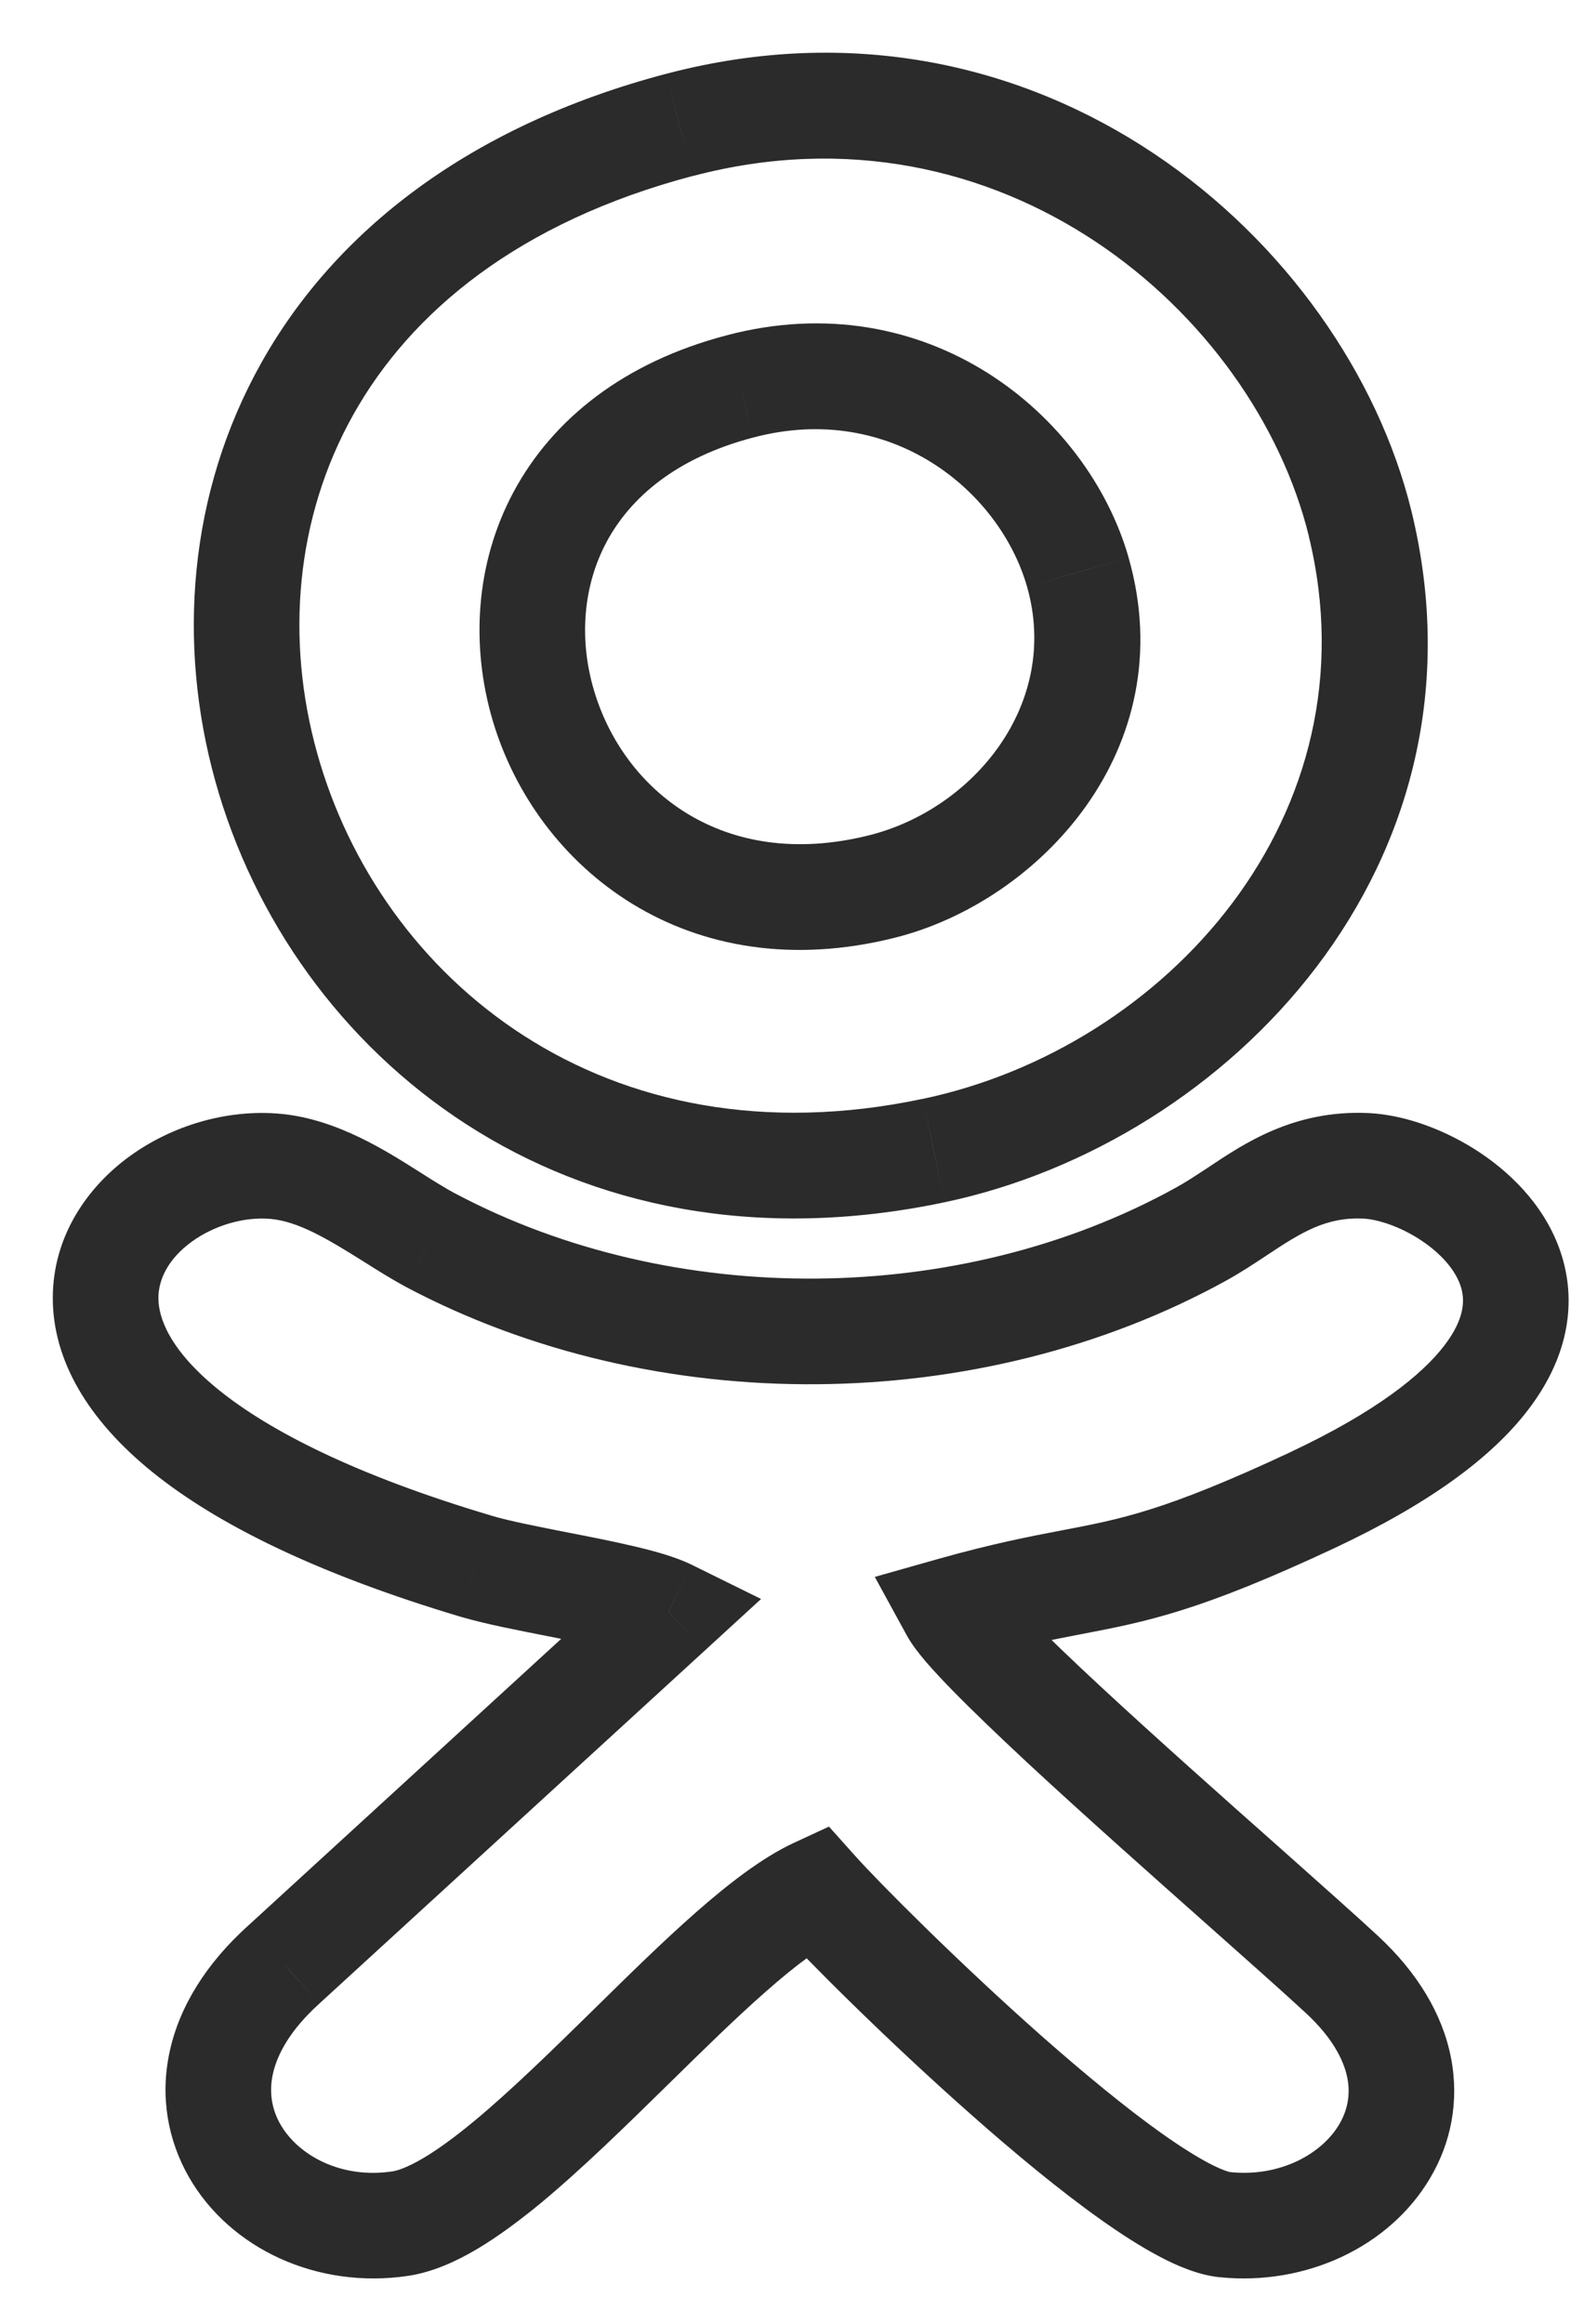 <svg width="15" height="22" viewBox="0 0 15 22" fill="none" xmlns="http://www.w3.org/2000/svg">
<path d="M8.843 10.893L8.74 10.403L8.739 10.403L8.843 10.893ZM12.879 4.954L13.365 4.835L13.365 4.835L12.879 4.954ZM6.435 1.182L6.308 0.699L6.307 0.699L6.435 1.182ZM7.011 3.658L7.137 4.141L7.138 4.141L7.011 3.658ZM10.207 5.418L10.688 5.281L10.688 5.28L10.207 5.418ZM8.351 8.393L8.23 7.908L8.23 7.908L8.351 8.393ZM11.373 11.684L11.133 11.245L11.131 11.246L11.373 11.684ZM4.072 11.739L3.836 12.179L3.837 12.18L4.072 11.739ZM11.712 11.472L11.989 11.889L11.989 11.889L11.712 11.472ZM12.939 11.038L12.965 10.538L12.963 10.538L12.939 11.038ZM12.43 14.201L12.642 14.654L12.642 14.654L12.43 14.201ZM10.151 14.979L10.245 15.47L10.245 15.47L10.151 14.979ZM9.024 15.24L8.888 14.758L8.284 14.929L8.585 15.479L9.024 15.24ZM11.789 17.869L11.457 18.243L11.457 18.243L11.789 17.869ZM12.707 18.692L12.367 19.059L12.367 19.059L12.707 18.692ZM11.599 21.061L11.547 21.559L11.548 21.559L11.599 21.061ZM7.724 17.903L8.097 17.569L7.85 17.293L7.513 17.449L7.724 17.903ZM5.986 19.368L5.636 19.011L5.636 19.011L5.986 19.368ZM3.792 21.051L3.717 20.557L3.717 20.557L3.792 21.051ZM2.691 18.596L3.025 18.968L3.028 18.965L2.691 18.596ZM6.331 15.263L6.668 15.632L7.207 15.138L6.552 14.815L6.331 15.263ZM5.287 15.001L5.191 15.491L5.191 15.491L5.287 15.001ZM4.507 14.828L4.364 15.307L4.365 15.307L4.507 14.828ZM2.612 11.043L2.659 10.545L2.658 10.545L2.612 11.043ZM3.715 11.524L3.449 11.947L3.449 11.947L3.715 11.524ZM8.946 11.382C11.627 10.818 14.184 8.183 13.365 4.835L12.393 5.073C13.041 7.719 11.035 9.92 8.74 10.403L8.946 11.382ZM6.307 0.699C4.434 1.194 3.169 2.196 2.474 3.436C1.782 4.67 1.678 6.095 2.038 7.392C2.759 9.992 5.363 12.138 8.946 11.382L8.739 10.403C5.719 11.041 3.595 9.263 3.002 7.125C2.704 6.053 2.797 4.904 3.346 3.925C3.891 2.953 4.913 2.101 6.563 1.665L6.307 0.699ZM13.365 4.835C12.735 2.275 9.855 -0.237 6.308 0.699L6.563 1.666C9.476 0.897 11.873 2.958 12.394 5.074L13.365 4.835ZM7.138 4.141C8.431 3.8 9.464 4.639 9.726 5.555L10.688 5.28C10.298 3.918 8.777 2.675 6.883 3.174L7.138 4.141ZM8.23 7.908C6.845 8.255 5.902 7.478 5.624 6.533C5.483 6.056 5.519 5.551 5.745 5.129C5.968 4.715 6.398 4.334 7.137 4.141L6.884 3.174C5.91 3.428 5.234 3.968 4.864 4.656C4.499 5.336 4.459 6.116 4.664 6.816C5.079 8.225 6.519 9.368 8.473 8.878L8.23 7.908ZM9.726 5.555C10.042 6.665 9.218 7.661 8.23 7.908L8.473 8.878C9.837 8.537 11.203 7.091 10.688 5.281L9.726 5.555ZM11.131 11.246C9.094 12.371 6.371 12.394 4.307 11.297L3.837 12.18C6.2 13.436 9.281 13.41 11.615 12.122L11.131 11.246ZM11.436 11.056C11.32 11.132 11.227 11.194 11.133 11.245L11.613 12.123C11.751 12.047 11.88 11.961 11.989 11.889L11.436 11.056ZM12.963 10.538C12.25 10.504 11.774 10.831 11.436 11.056L11.989 11.889C12.333 11.66 12.562 11.52 12.915 11.537L12.963 10.538ZM12.642 14.654C13.524 14.24 14.121 13.805 14.471 13.347C14.836 12.871 14.934 12.365 14.792 11.897C14.659 11.457 14.338 11.128 14.016 10.913C13.695 10.699 13.311 10.556 12.965 10.538L12.913 11.537C13.045 11.544 13.259 11.61 13.461 11.745C13.663 11.88 13.791 12.04 13.835 12.186C13.871 12.304 13.875 12.481 13.677 12.739C13.465 13.016 13.03 13.367 12.217 13.749L12.642 14.654ZM10.245 15.47C10.871 15.35 11.365 15.252 12.642 14.654L12.218 13.749C11.025 14.307 10.611 14.382 10.057 14.488L10.245 15.47ZM9.159 15.721C9.63 15.588 9.948 15.527 10.245 15.47L10.057 14.488C9.753 14.546 9.4 14.614 8.888 14.758L9.159 15.721ZM12.121 17.495C11.579 17.015 10.939 16.446 10.411 15.956C10.146 15.71 9.915 15.488 9.739 15.309C9.651 15.219 9.582 15.144 9.53 15.085C9.473 15.018 9.459 14.993 9.462 15L8.585 15.479C8.635 15.571 8.708 15.662 8.772 15.737C8.843 15.819 8.929 15.911 9.025 16.009C9.216 16.204 9.462 16.439 9.73 16.689C10.268 17.188 10.918 17.765 11.457 18.243L12.121 17.495ZM13.047 18.326C12.842 18.136 12.504 17.836 12.121 17.495L11.457 18.243C11.845 18.588 12.172 18.878 12.367 19.059L13.047 18.326ZM11.548 21.559C12.369 21.643 13.161 21.269 13.543 20.62C13.739 20.29 13.821 19.894 13.74 19.479C13.659 19.067 13.423 18.674 13.047 18.326L12.367 19.059C12.623 19.296 12.726 19.509 12.759 19.672C12.79 19.832 12.76 19.98 12.682 20.112C12.519 20.389 12.125 20.613 11.65 20.564L11.548 21.559ZM7.351 18.236C7.602 18.516 8.38 19.299 9.198 20.021C9.607 20.383 10.037 20.739 10.423 21.013C10.616 21.15 10.806 21.272 10.983 21.365C11.15 21.453 11.348 21.538 11.547 21.559L11.651 20.564C11.653 20.564 11.637 20.563 11.597 20.548C11.559 20.534 11.509 20.512 11.448 20.48C11.325 20.415 11.174 20.32 11.002 20.198C10.657 19.953 10.258 19.623 9.86 19.272C9.063 18.567 8.315 17.813 8.097 17.569L7.351 18.236ZM6.336 19.725C6.66 19.407 6.967 19.105 7.251 18.856C7.541 18.6 7.77 18.433 7.935 18.356L7.513 17.449C7.21 17.591 6.891 17.841 6.59 18.105C6.282 18.376 5.954 18.698 5.636 19.011L6.336 19.725ZM3.866 21.546C4.098 21.511 4.319 21.41 4.515 21.294C4.716 21.175 4.919 21.023 5.119 20.859C5.516 20.53 5.939 20.114 6.336 19.725L5.636 19.011C5.23 19.409 4.84 19.792 4.482 20.088C4.304 20.235 4.145 20.351 4.006 20.433C3.863 20.517 3.769 20.549 3.717 20.557L3.866 21.546ZM2.356 18.225C1.953 18.587 1.7 18.995 1.607 19.422C1.513 19.852 1.591 20.265 1.789 20.611C2.179 21.291 3.008 21.675 3.866 21.546L3.717 20.557C3.229 20.631 2.823 20.404 2.656 20.113C2.576 19.974 2.545 19.812 2.584 19.635C2.624 19.454 2.743 19.222 3.025 18.968L2.356 18.225ZM5.993 14.894L2.353 18.228L3.028 18.965L6.668 15.632L5.993 14.894ZM5.191 15.491C5.403 15.533 5.606 15.573 5.779 15.613C5.965 15.657 6.069 15.691 6.109 15.711L6.552 14.815C6.398 14.739 6.191 14.683 6.008 14.64C5.813 14.594 5.591 14.55 5.384 14.51L5.191 15.491ZM4.365 15.307C4.591 15.374 4.907 15.435 5.191 15.491L5.384 14.51C5.08 14.45 4.819 14.399 4.649 14.348L4.365 15.307ZM2.658 10.545C2.149 10.498 1.626 10.657 1.226 10.948C0.824 11.241 0.5 11.707 0.5 12.289C0.5 12.874 0.828 13.44 1.445 13.938C2.06 14.434 3.005 14.901 4.364 15.307L4.65 14.348C3.357 13.963 2.548 13.543 2.073 13.16C1.599 12.777 1.5 12.47 1.5 12.289C1.5 12.105 1.601 11.912 1.815 11.756C2.032 11.599 2.315 11.517 2.566 11.54L2.658 10.545ZM3.982 11.101C3.671 10.905 3.199 10.596 2.659 10.545L2.565 11.54C2.824 11.565 3.091 11.722 3.449 11.947L3.982 11.101ZM4.308 11.298C4.213 11.247 4.11 11.182 3.982 11.101L3.449 11.947C3.569 12.023 3.704 12.108 3.836 12.179L4.308 11.298Z" fill="#2B2B2B"/>
</svg>
